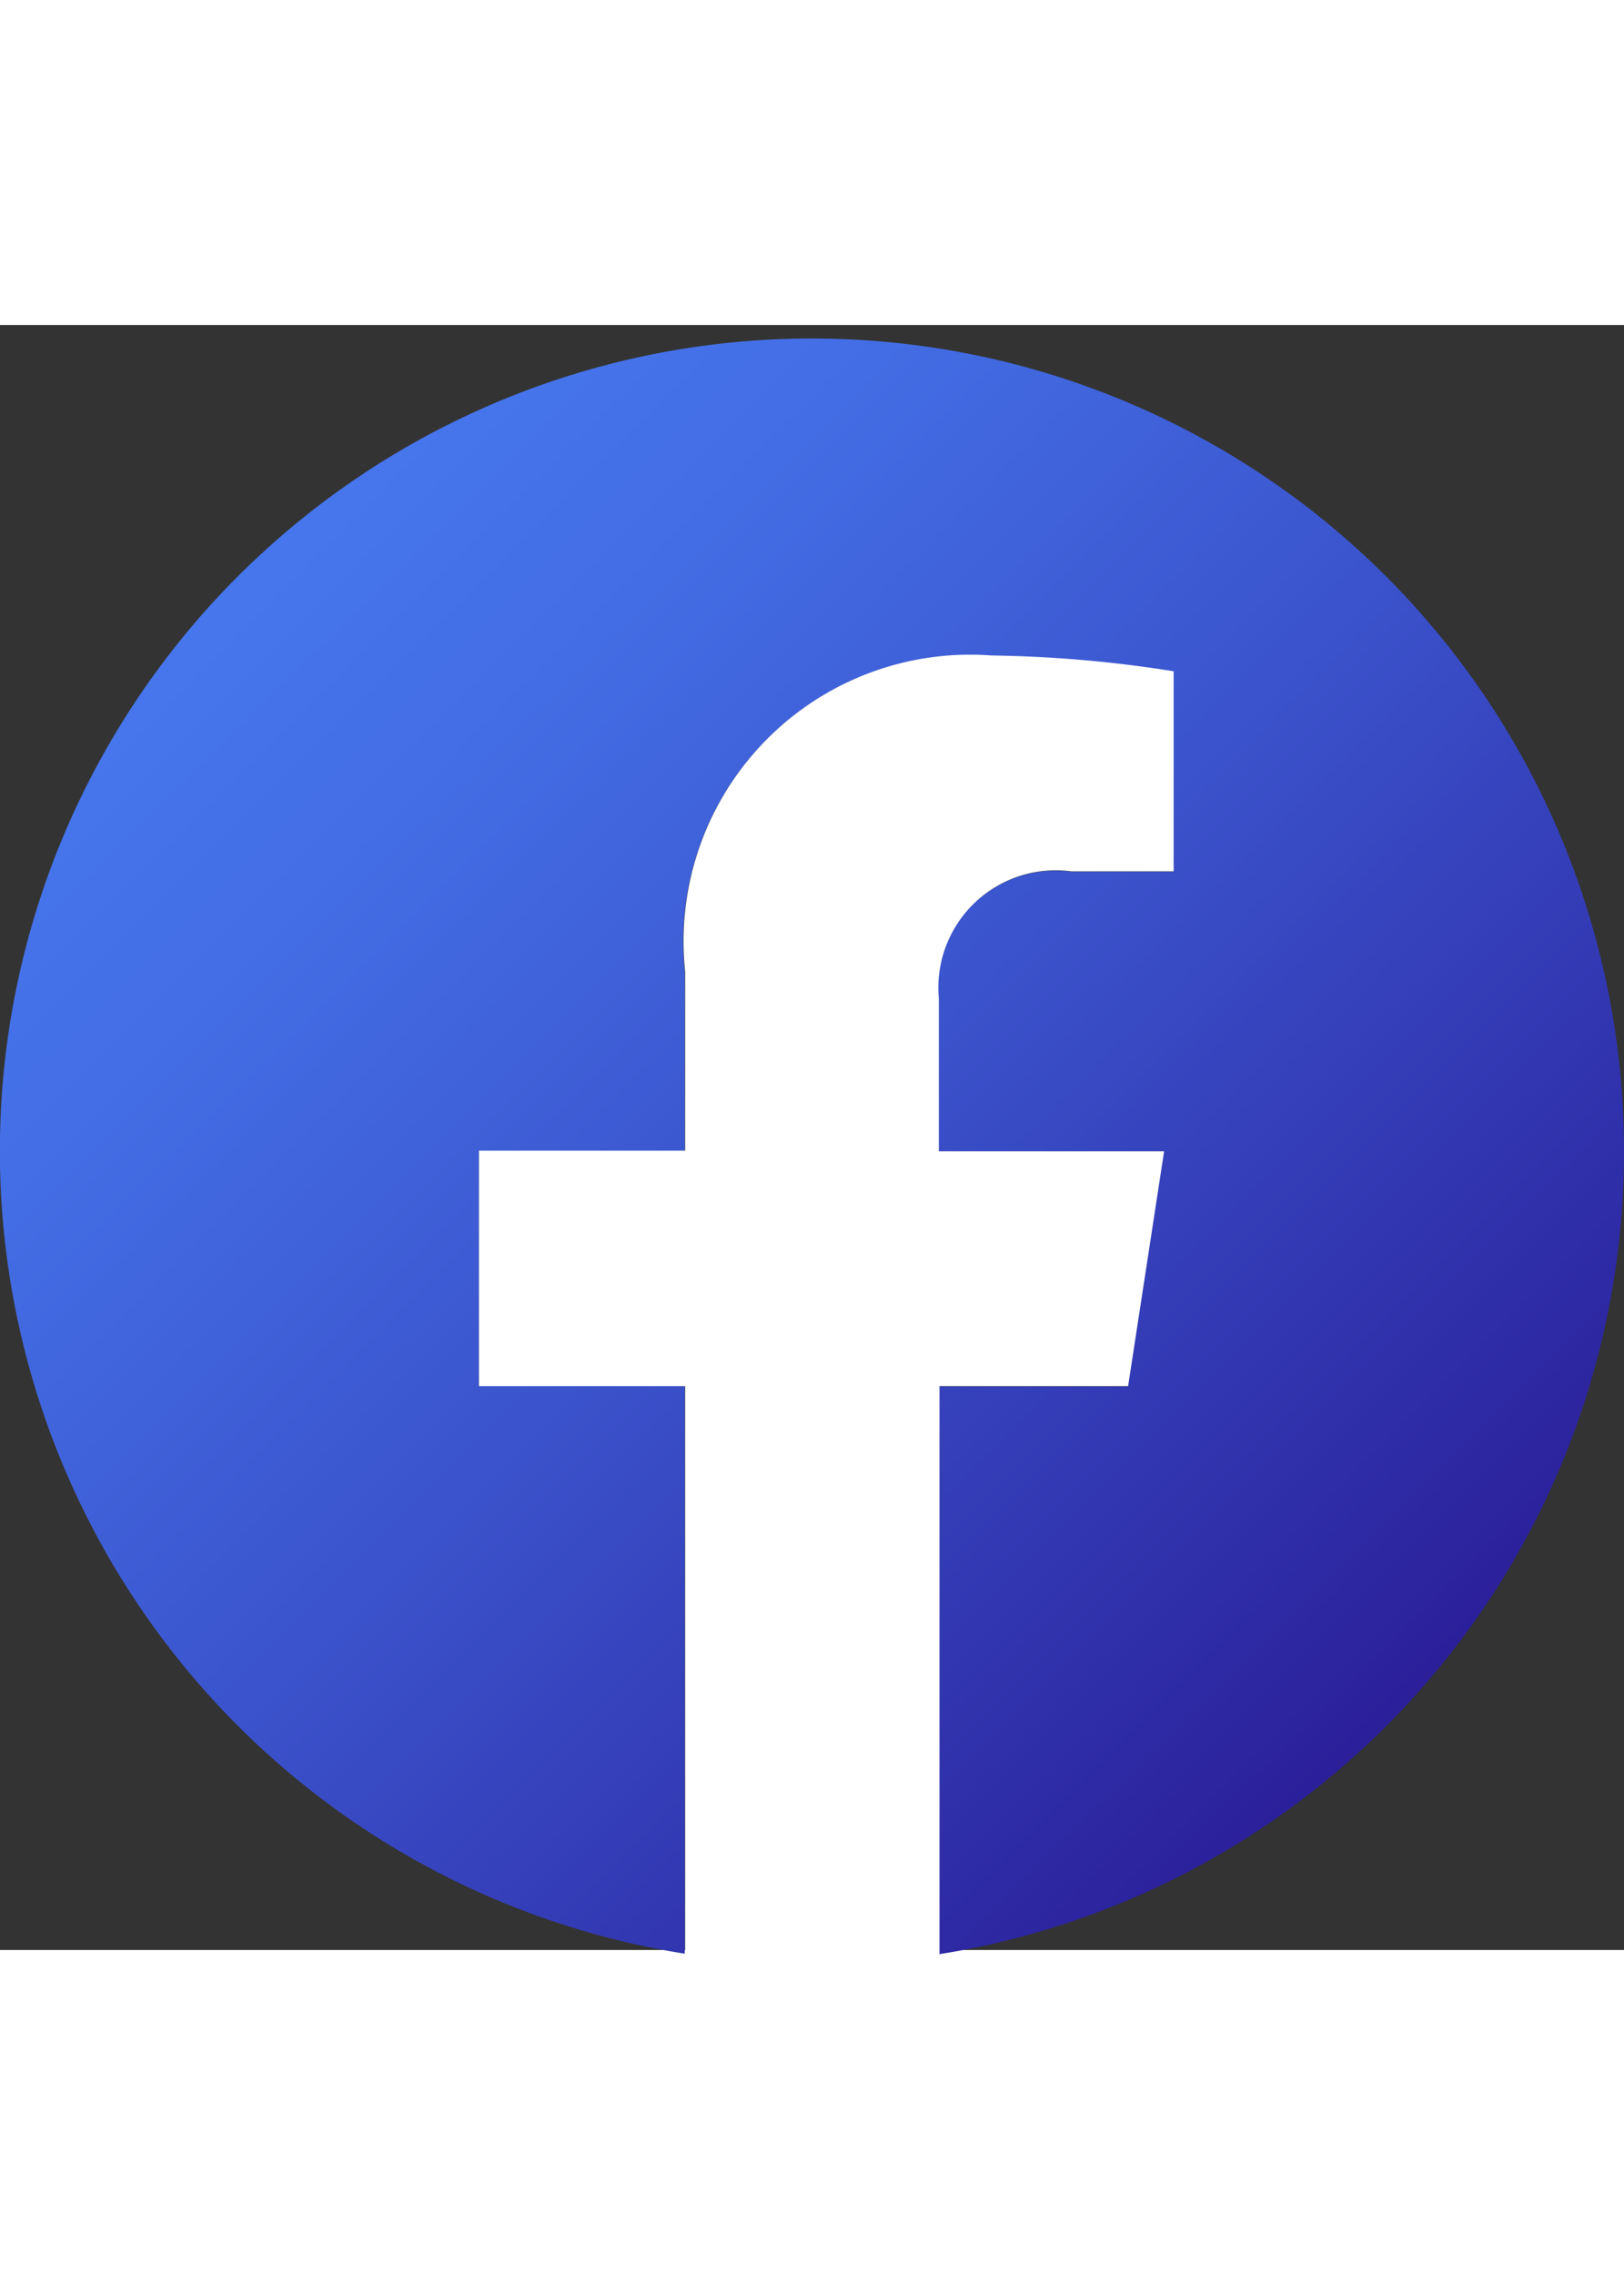 <svg id="Component_5_4" data-name="Component 5 – 4" xmlns="http://www.w3.org/2000/svg" xmlns:xlink="http://www.w3.org/1999/xlink" width="25" height="35" viewBox="0 1.7 12.769 12.769">
  <rect x="0" y="1.7" width="12.769" height="12.769" fill="#333333" stroke="none"/>
  <defs>
    <linearGradient id="linear-gradient" x1="0.146" y1="0.147" x2="0.854" y2="0.859" gradientUnits="objectBoundingBox">
      <stop offset="0" stop-color="#4676ed"/>
      <stop offset="0.185" stop-color="#436de4"/>
      <stop offset="0.487" stop-color="#3b54cd"/>
      <stop offset="0.865" stop-color="#2f2da8"/>
      <stop offset="1" stop-color="#2b1e99"/>
    </linearGradient>
  </defs>
  <path id="Path_57" data-name="Path 57" d="M102.085-40.765A6.385,6.385,0,0,0,95.7-47.15a6.385,6.385,0,0,0-6.385,6.385A6.386,6.386,0,0,0,94.7-34.458V-38.92H93.082v-1.845H94.7v-1.407a2.253,2.253,0,0,1,2.412-2.484,9.843,9.843,0,0,1,1.429.124v1.572h-.805a.923.923,0,0,0-1.041,1v1.2h1.771l-.283,1.845H96.7v4.461A6.386,6.386,0,0,0,102.085-40.765Z" transform="translate(-89.316 48.956)" fill="url(#linear-gradient)"/>
  <path id="Path_58" data-name="Path 58" d="M103.045-35.7l.283-1.845h-1.771v-1.2a.923.923,0,0,1,1.041-1h.805v-1.572a9.843,9.843,0,0,0-1.429-.124,2.253,2.253,0,0,0-2.412,2.484v1.407H97.941V-35.7h1.621v4.461a6.419,6.419,0,0,0,1,.078,6.418,6.418,0,0,0,1-.078V-35.7Z" transform="translate(-94.175 45.738)" fill="#fff"/>
</svg>
